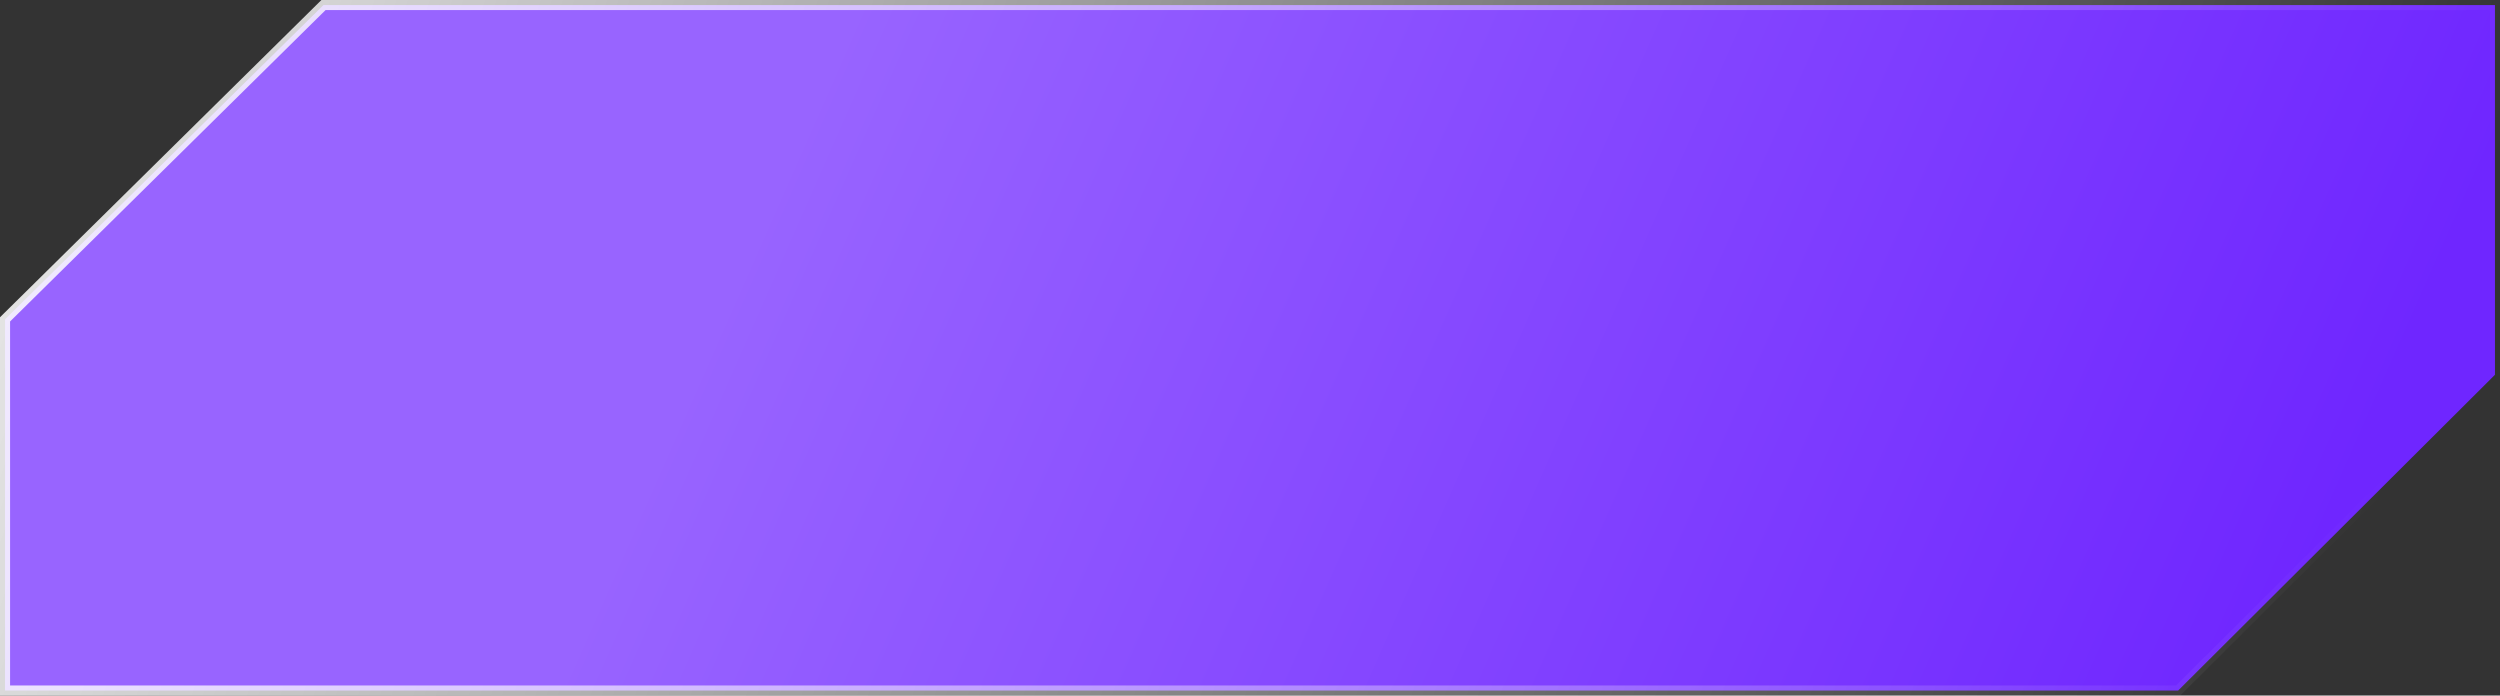 <svg width="248" height="69" viewBox="0 0 248 69" fill="none" xmlns="http://www.w3.org/2000/svg">
<rect x="0" y="0" width="248" height="69" fill="#333333" stroke="none"/>
<path d="M247.5 0.5V37.178L216.075 68.5H0.5V31.681L32.091 0.5H247.5Z" fill="url(#paint0_linear_718_672)" stroke="url(#paint1_linear_718_672)"/>
<defs>
<linearGradient id="paint0_linear_718_672" x1="-280" y1="-141.5" x2="219.5" y2="79" gradientUnits="userSpaceOnUse">
<stop stop-color="white"/>
<stop stop-color="#9864FF"/>
<stop offset="0.716" stop-color="#9864FF"/>
<stop offset="1" stop-color="#6F26FF"/>
</linearGradient>
<linearGradient id="paint1_linear_718_672" x1="-20" y1="-21" x2="231" y2="65" gradientUnits="userSpaceOnUse">
<stop stop-color="white"/>
<stop offset="1" stop-color="white" stop-opacity="0"/>
</linearGradient>
</defs>
</svg>
